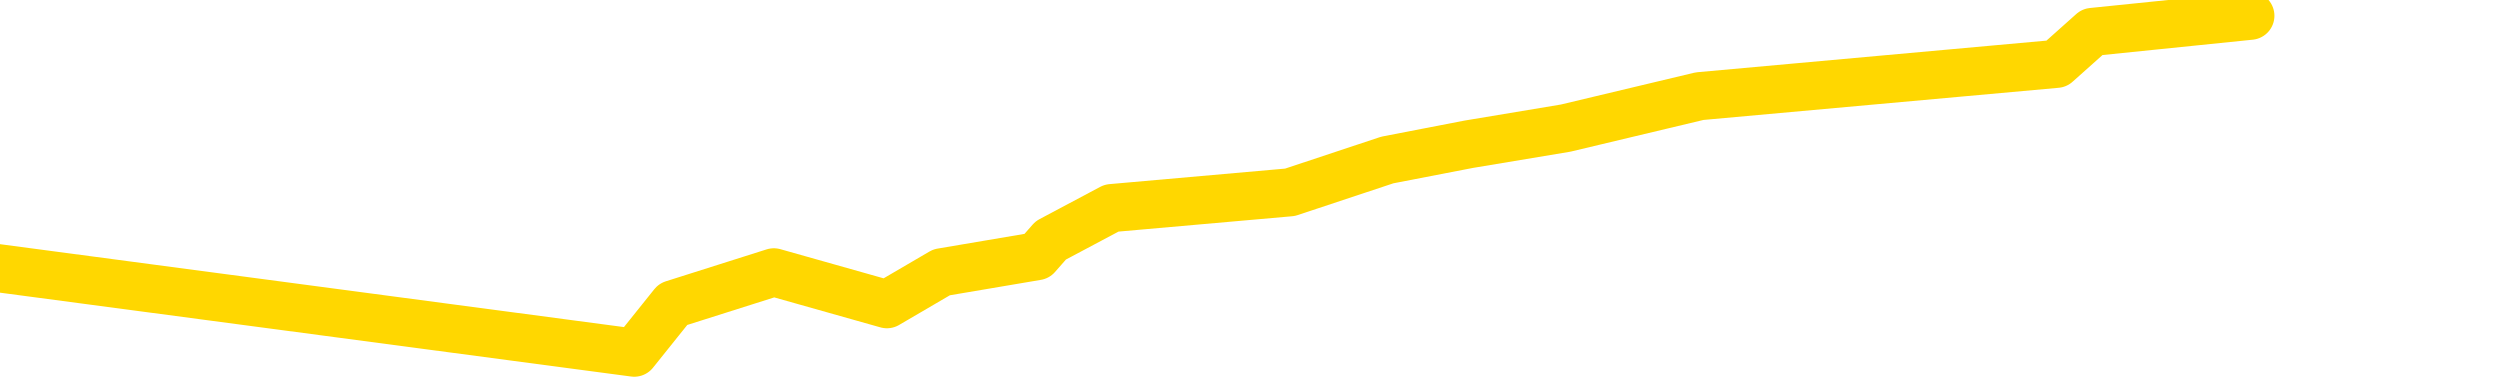 <svg xmlns="http://www.w3.org/2000/svg" version="1.1" viewBox="0 0 6500 1000">
	<path fill="none" stroke="gold" stroke-width="125" stroke-linecap="round" stroke-linejoin="round" d="M0 2709  L-10628 2709 L-10216 2626 L-9991 2667 L-9934 2626 L-9896 2542 L-9712 2459 L-9222 2375 L-8928 2334 L-8617 2292 L-8383 2209 L-8329 2125 L-8270 2042 L-8117 2000 L-8076 1959 L-7944 1917 L-7651 1959 L-7111 1917 L-6500 1834 L-6452 1917 L-5812 1834 L-5779 1875 L-5253 1792 L-5121 1750 L-4731 1583 L-4402 1500 L-4285 1417 L-4074 1500 L-3357 1458 L-2787 1417 L-2680 1375 L-2505 1292 L-2284 1208 L-1883 1167 L-1857 1083 L-929 1000 L-841 917 L-759 833 L-689 750 L-392 708 L-240 666 L1649 917 L1750 791 L2012 708 L2306 791 L2448 708 L2696 666 L2732 625 L2890 541 L3354 500 L3607 416 L3819 375 L4071 333 L4419 250 L5347 166 L5440 83 L5851 41" />
</svg>
